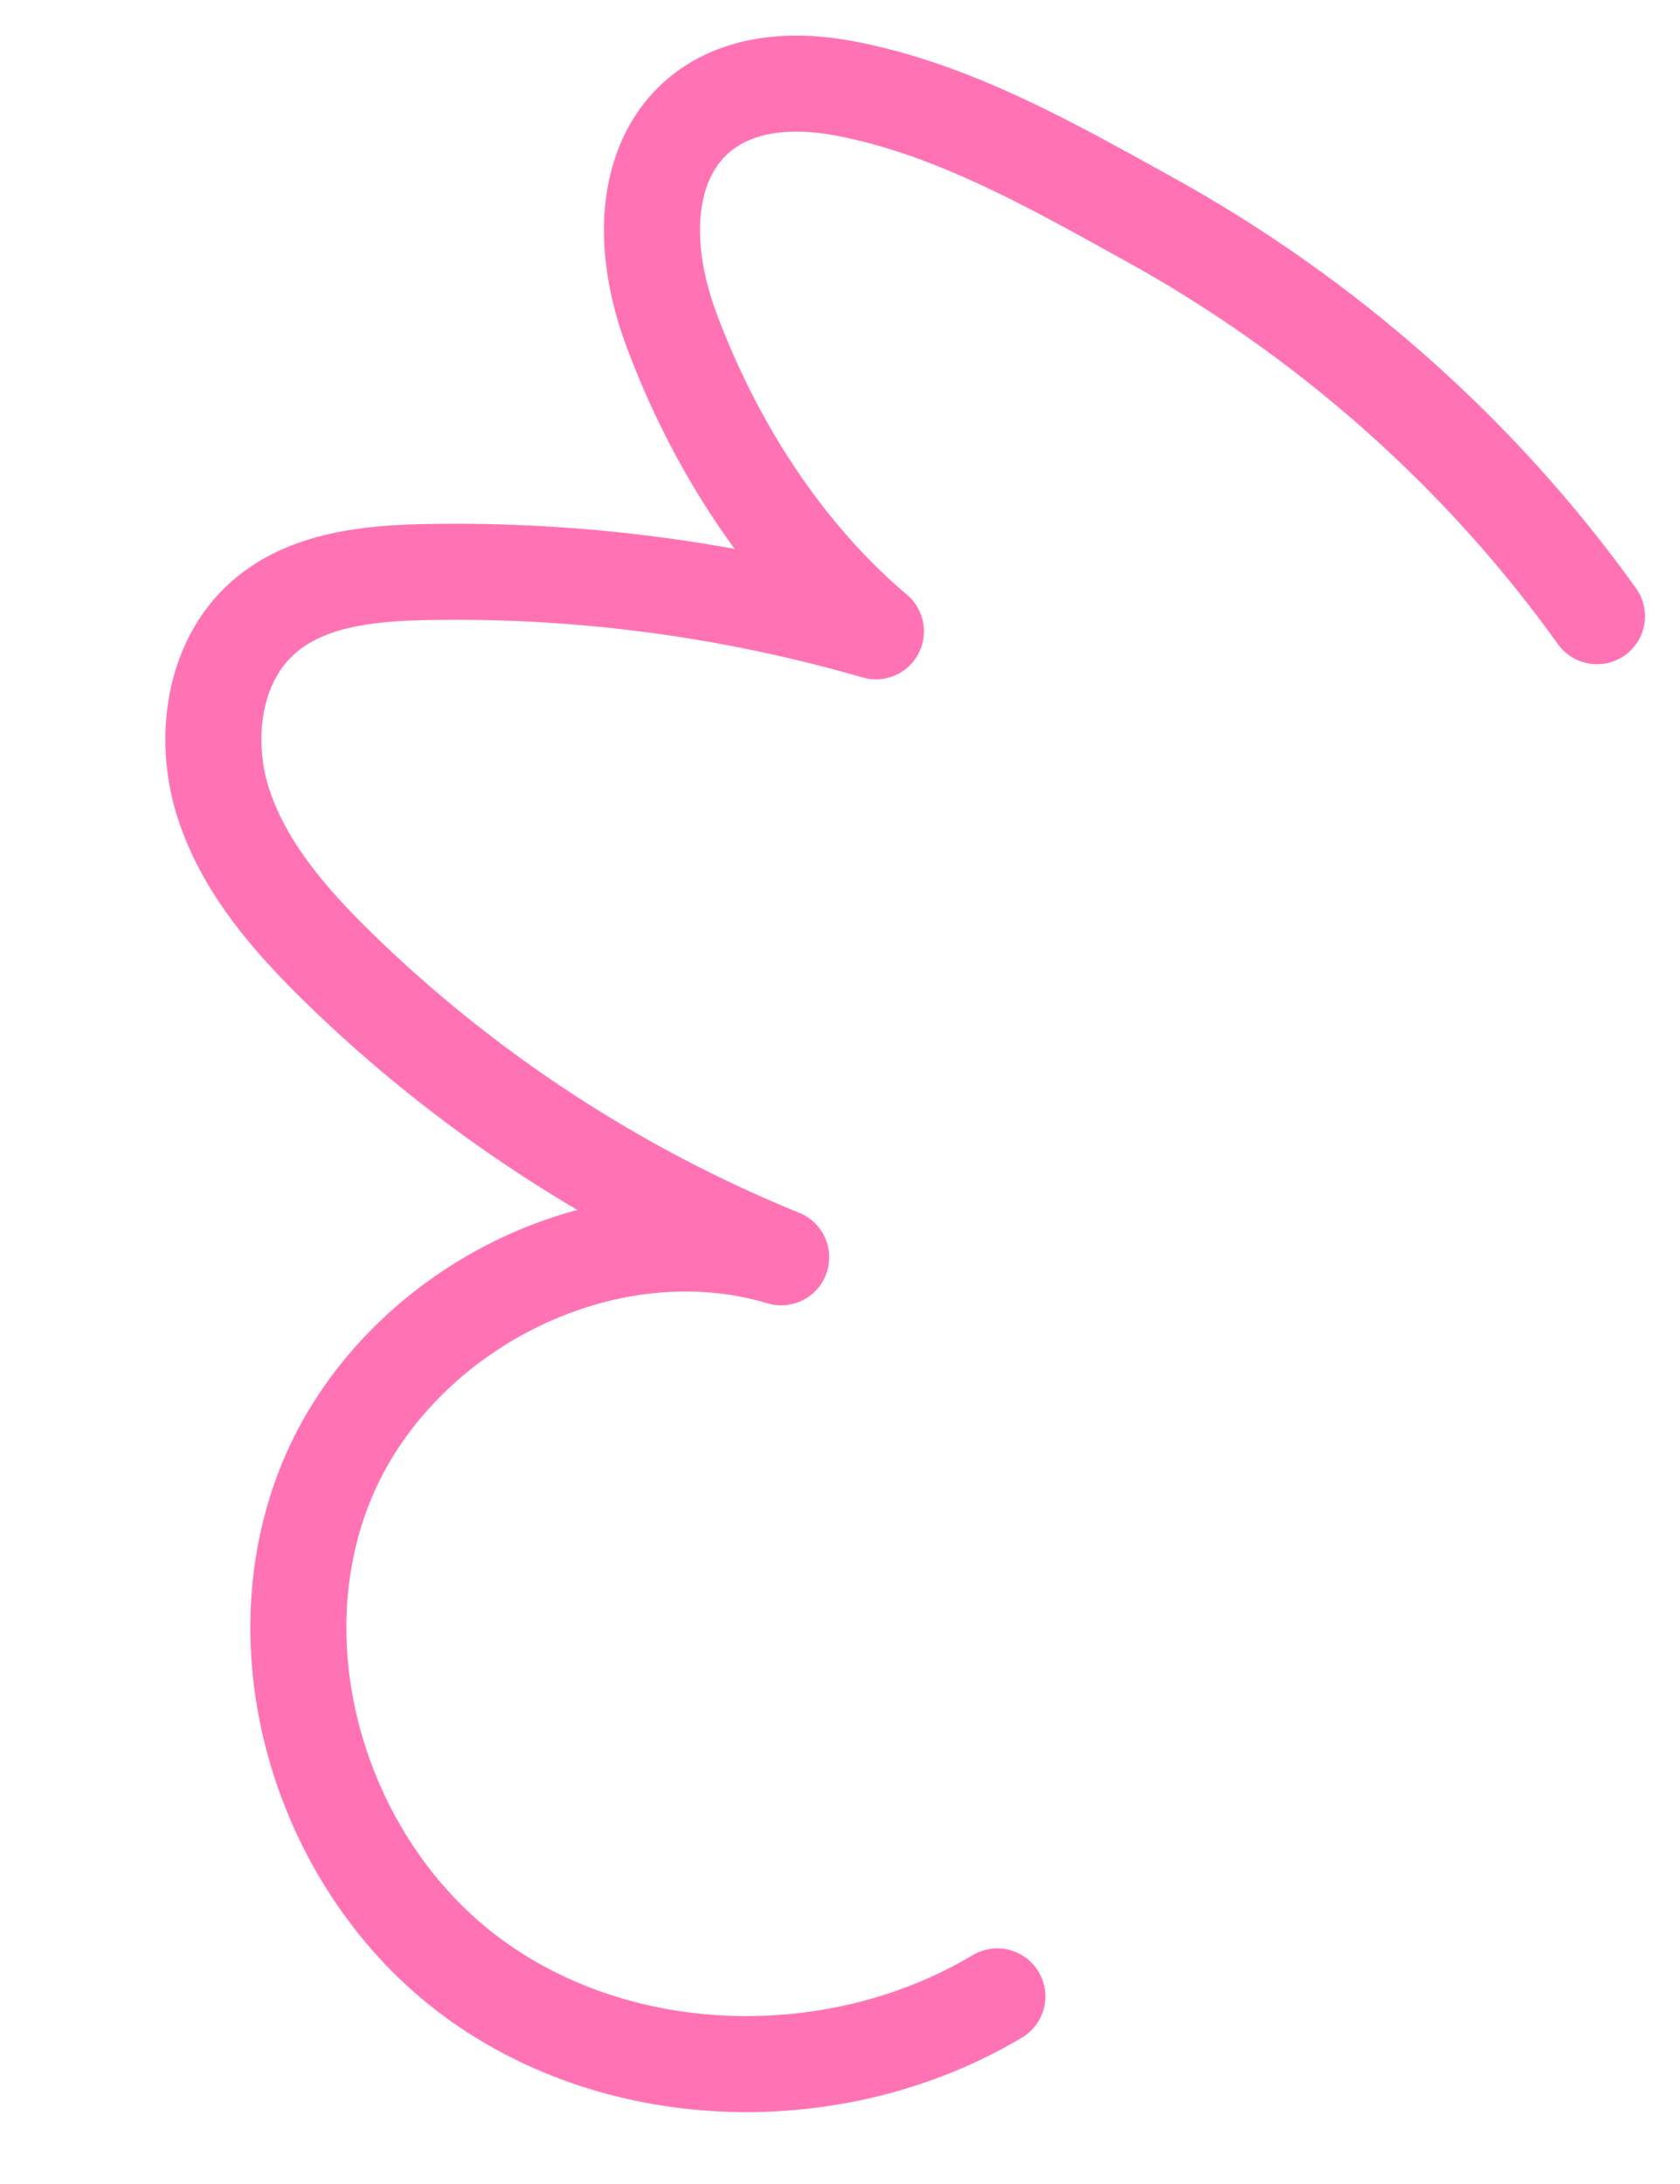 <svg width="50" height="65" viewBox="0 0 50 65" fill="none" xmlns="http://www.w3.org/2000/svg">
<path d="M47.529 18.34C44.049 13.476 39.456 9.43 34.225 6.537C31.369 4.959 28.389 3.245 25.147 2.633C20.25 1.706 18.321 5.378 19.996 9.85C21.261 13.227 23.308 16.457 26.069 18.79C21.727 17.532 17.197 16.936 12.677 17.026C10.971 17.059 9.135 17.243 7.849 18.366C6.34 19.681 6.034 22.002 6.648 23.907C7.261 25.811 8.625 27.377 10.056 28.779C13.84 32.476 18.349 35.429 23.25 37.42C17.963 35.835 11.8 39 9.709 44.109C7.622 49.218 9.619 55.585 14.064 58.859C18.51 62.133 24.943 62.243 29.683 59.416" stroke="#FF73B5" stroke-width="2.858" stroke-linecap="round" stroke-linejoin="round"/>
</svg>
